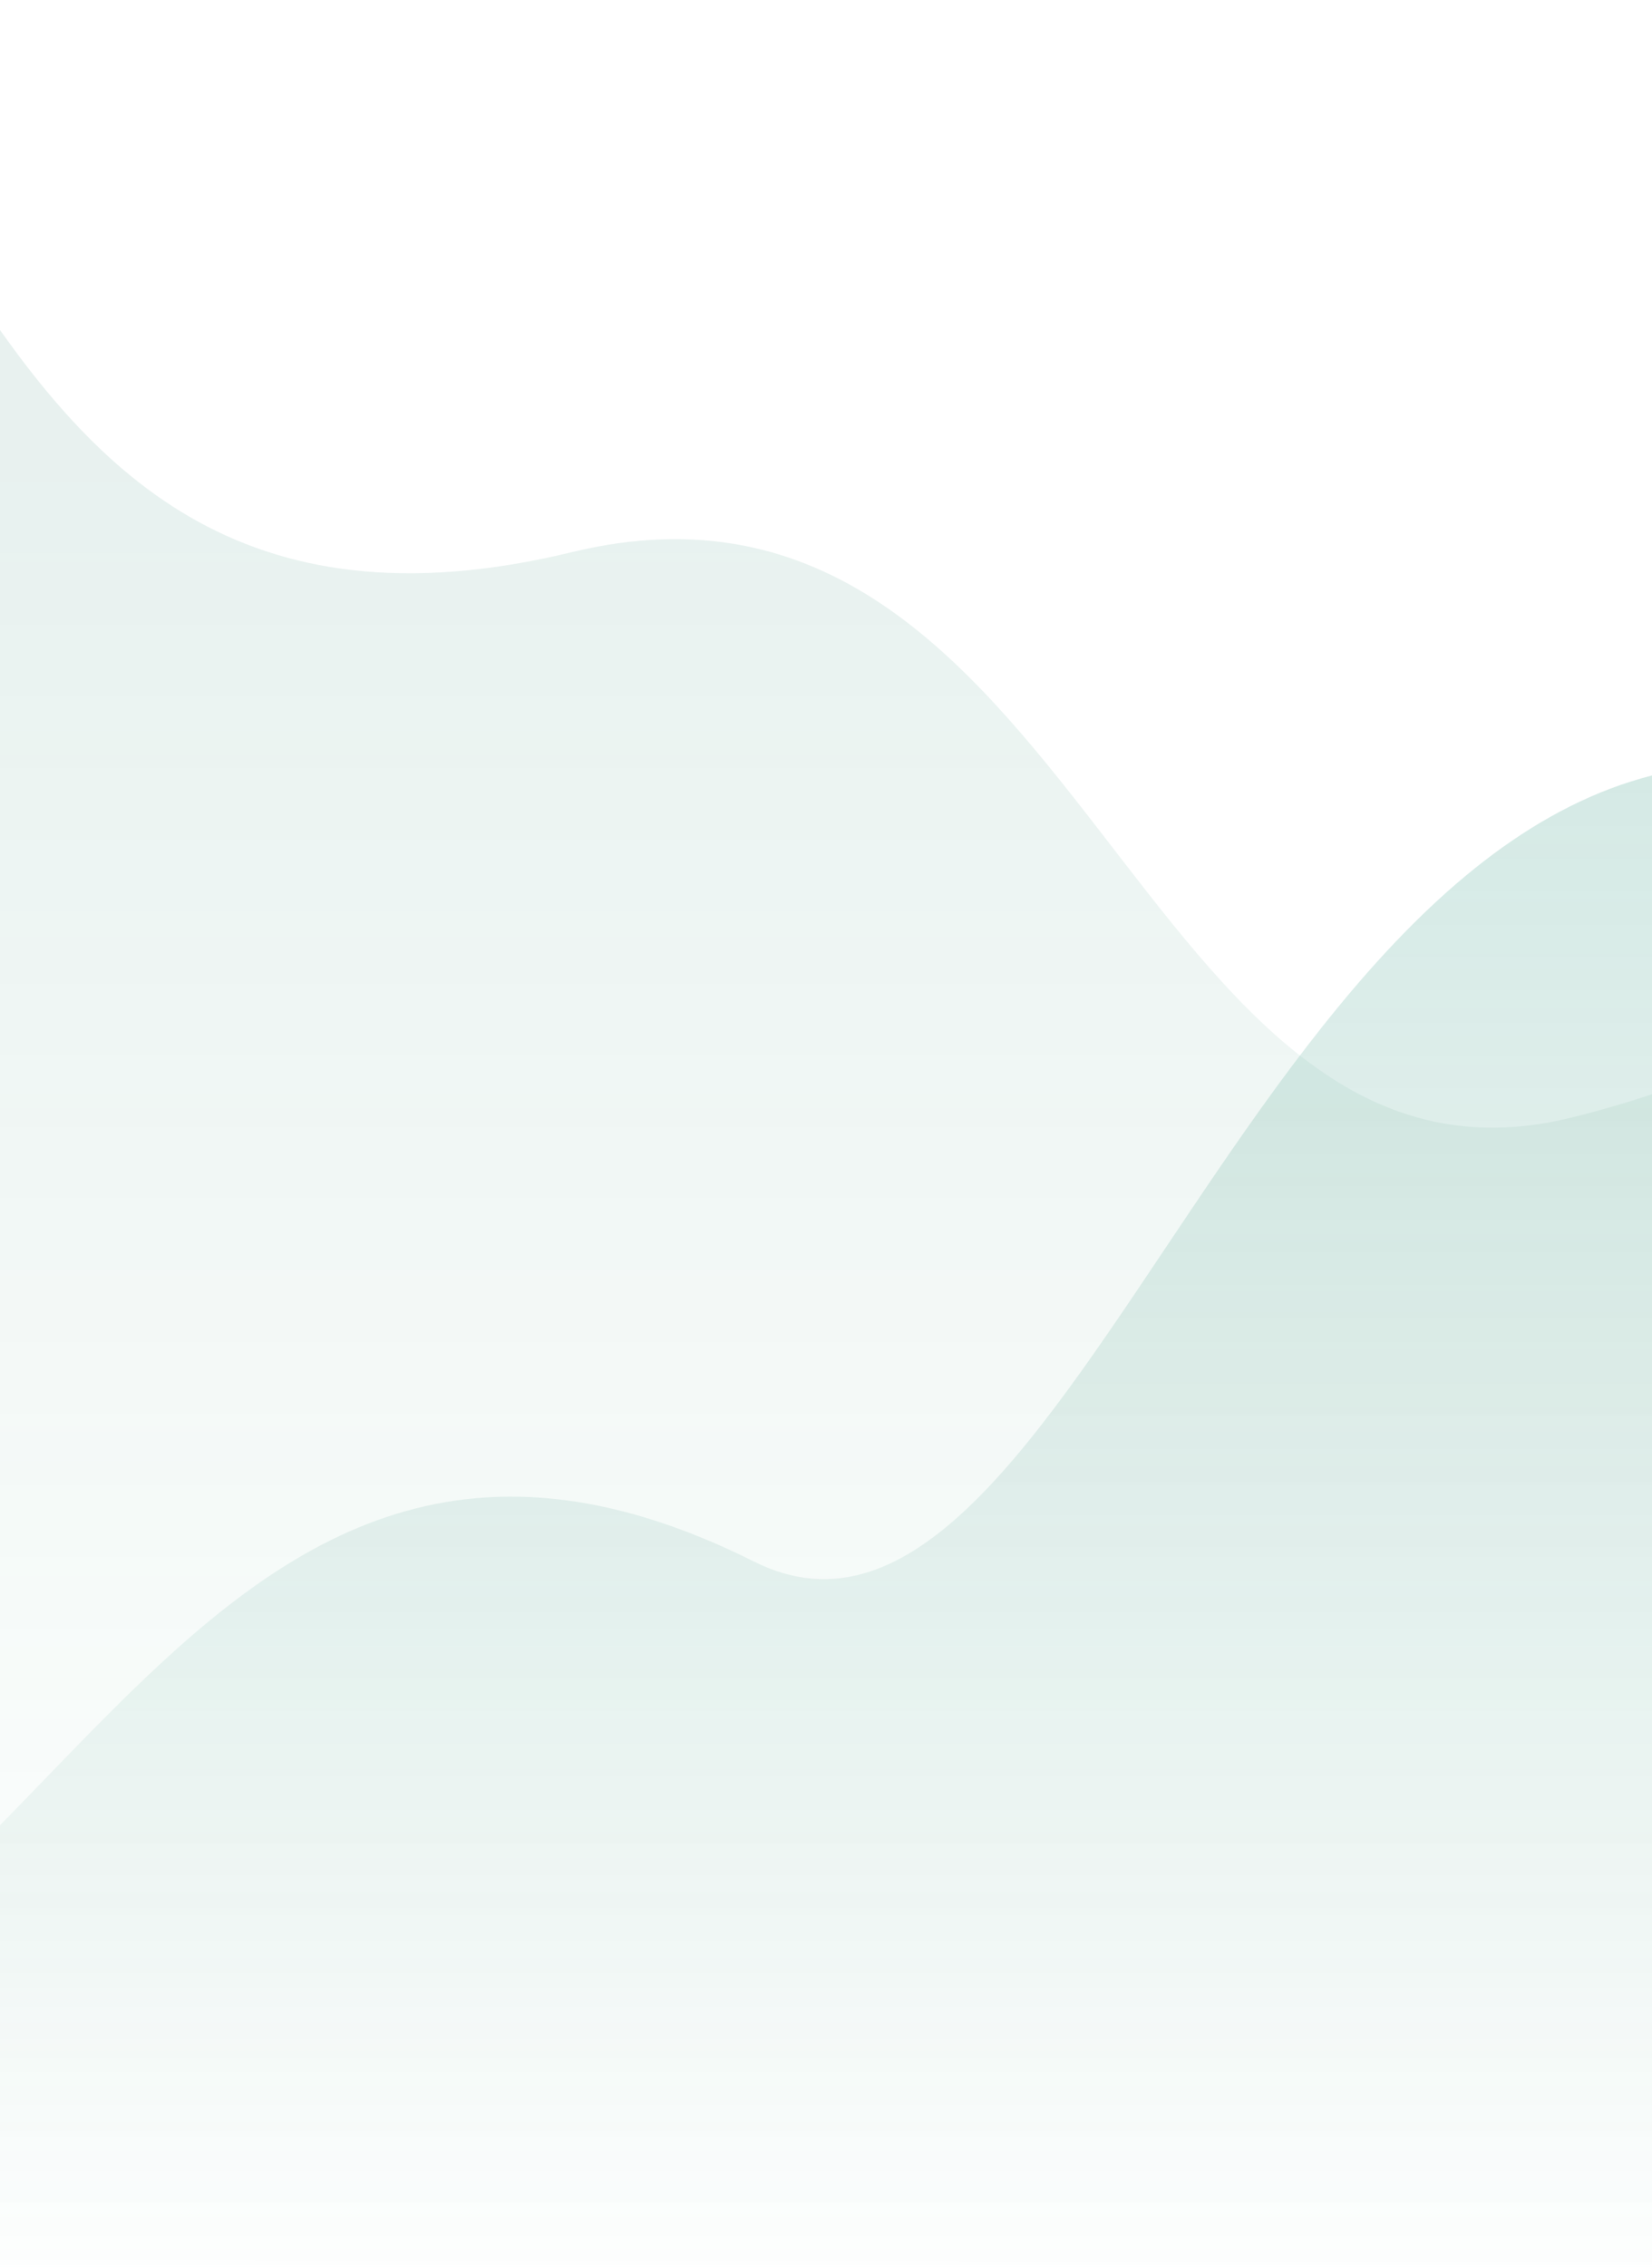 <svg width="320" height="439" viewBox="0 0 320 439" fill="none" xmlns="http://www.w3.org/2000/svg">
<mask id="mask0" mask-type="alpha" maskUnits="userSpaceOnUse" x="-190" y="0" width="700" height="439">
<path d="M-190 0H510V438.952H-190V0Z" fill="url(#paint0_linear)"/>
</mask>
<g mask="url(#mask0)">
<path opacity="0.1" d="M110.786 106.931C-18.821 138.365 -4.148 -21.611 -93.406 -21.611C-140.103 -21.611 -189.694 -5.425 -189.694 -5.425V437.252L805.589 439.118V31.79C805.589 31.79 747.144 264.943 651.528 264.943C532.009 264.943 504.22 132.052 444.279 132.052C384.339 132.052 398.734 192.882 304.585 216.389C219.765 237.566 209.261 83.048 110.786 106.931Z" fill="url(#paint1_linear)"/>
<path opacity="0.2" d="M146.079 302.432C31.756 245.177 8.525 401.786 -88.375 401.786C-136.258 401.786 -190 378.681 -190 378.681V439.375H791.975V322.084C791.975 322.084 693.547 249.289 591.451 249.289C484.951 249.289 473.105 155.568 342.018 148.069C243.896 142.456 207.85 333.368 146.079 302.432Z" fill="url(#paint2_linear)"/>
</g>
<defs>
<linearGradient id="paint0_linear" x1="-181.469" y1="177.429" x2="509.663" y2="162.169" gradientUnits="userSpaceOnUse">
<stop stop-color="#2DA6A8"/>
<stop offset="1" stop-color="#3FE896"/>
</linearGradient>
<linearGradient id="paint1_linear" x1="298.93" y1="93.179" x2="298.93" y2="447.372" gradientUnits="userSpaceOnUse">
<stop stop-color="#197763"/>
<stop offset="1" stop-color="#25955F" stop-opacity="0"/>
</linearGradient>
<linearGradient id="paint2_linear" x1="334.849" y1="125.055" x2="334.849" y2="448.865" gradientUnits="userSpaceOnUse">
<stop stop-color="#198D75"/>
<stop offset="1" stop-color="#1F7C69" stop-opacity="0"/>
</linearGradient>
</defs>
</svg>
